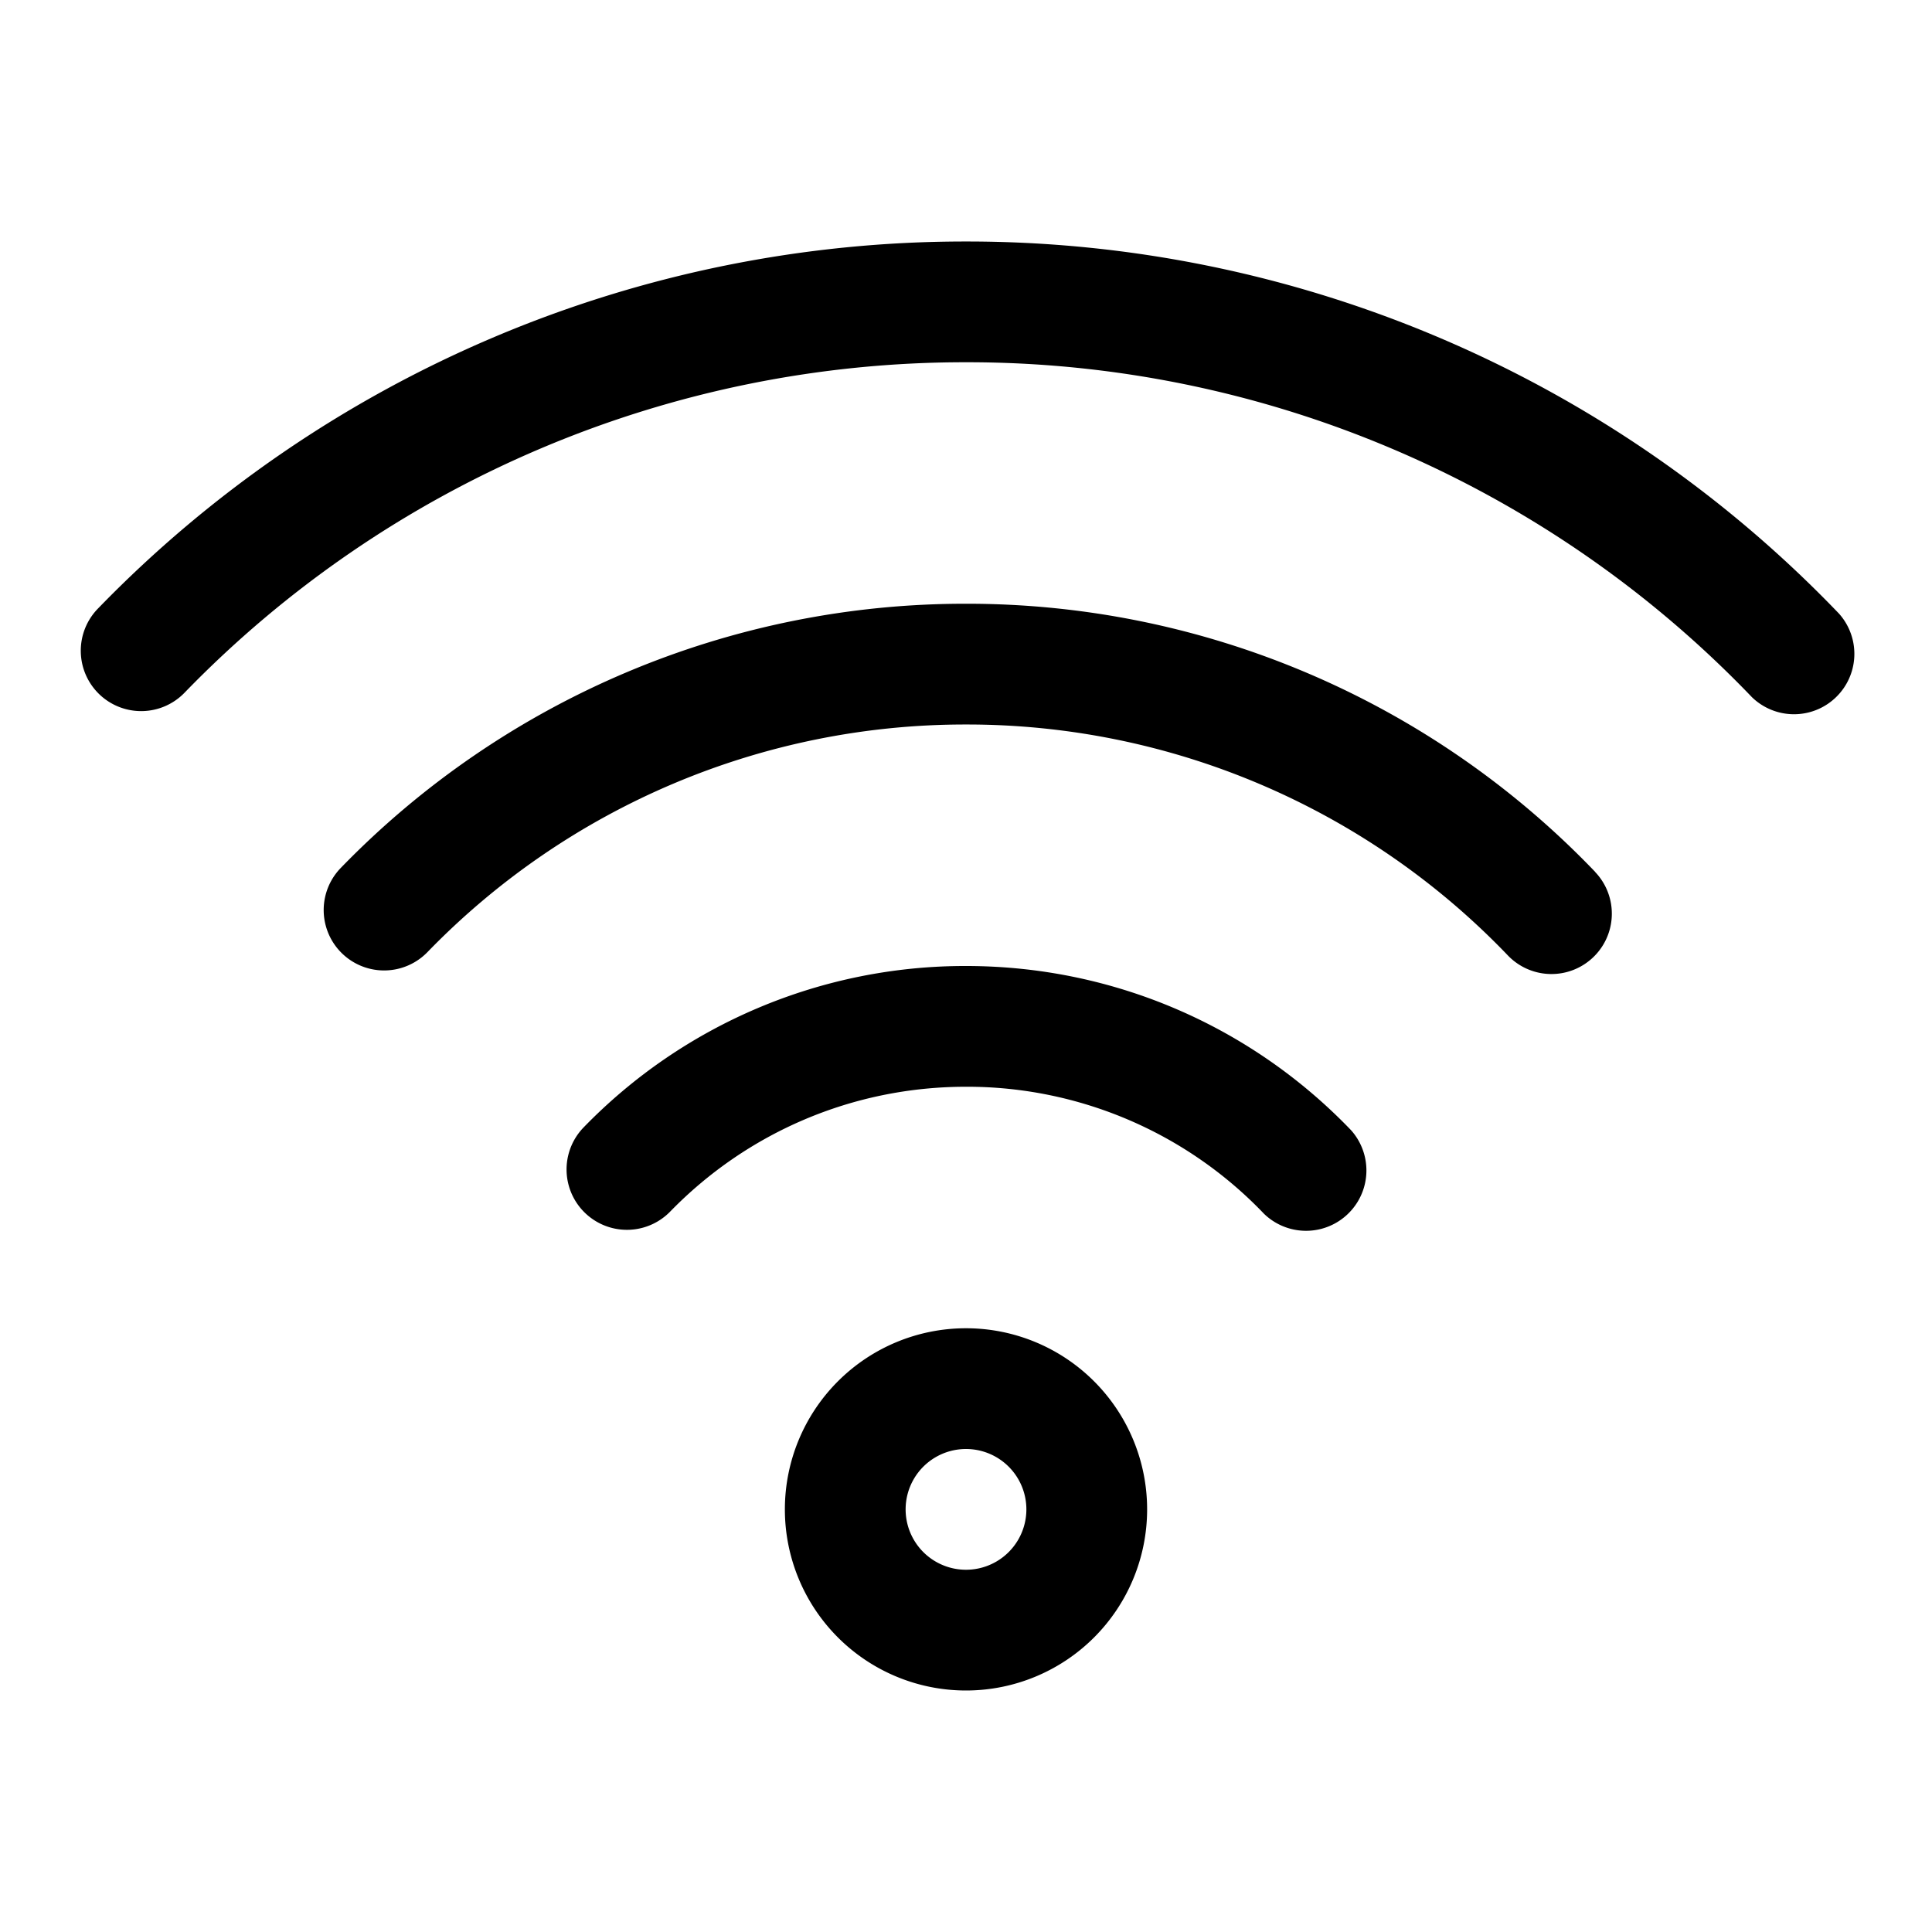 <svg xmlns="http://www.w3.org/2000/svg" xmlns:xlink="http://www.w3.org/1999/xlink" width="16" height="16" viewBox="0 0 16 16"><path fill="currentColor" d="M8 14a1.5 1.5 0 1 1 0-3a1.5 1.5 0 0 1 0 3m0-1a.5.5 0 1 0 0-1a.5.5 0 0 0 0 1m3.189-3.64a.5.5 0 0 1-.721.692A3.4 3.4 0 0 0 8 9c-.937 0-1.813.378-2.453 1.037a.5.5 0 0 1-.717-.697A4.4 4.4 0 0 1 8 8c1.22 0 2.361.497 3.189 1.36m2.02-2.14a.5.5 0 1 1-.721.693A6.2 6.2 0 0 0 8 6a6.2 6.2 0 0 0-4.46 1.885a.5.5 0 0 1-.718-.697A7.2 7.2 0 0 1 8 5a7.2 7.2 0 0 1 5.21 2.22m2.02-2.138a.5.5 0 0 1-.721.692A9 9 0 0 0 8 3a9 9 0 0 0-6.469 2.734a.5.5 0 1 1-.717-.697A10 10 0 0 1 8 2a10 10 0 0 1 7.23 3.082"/></svg>